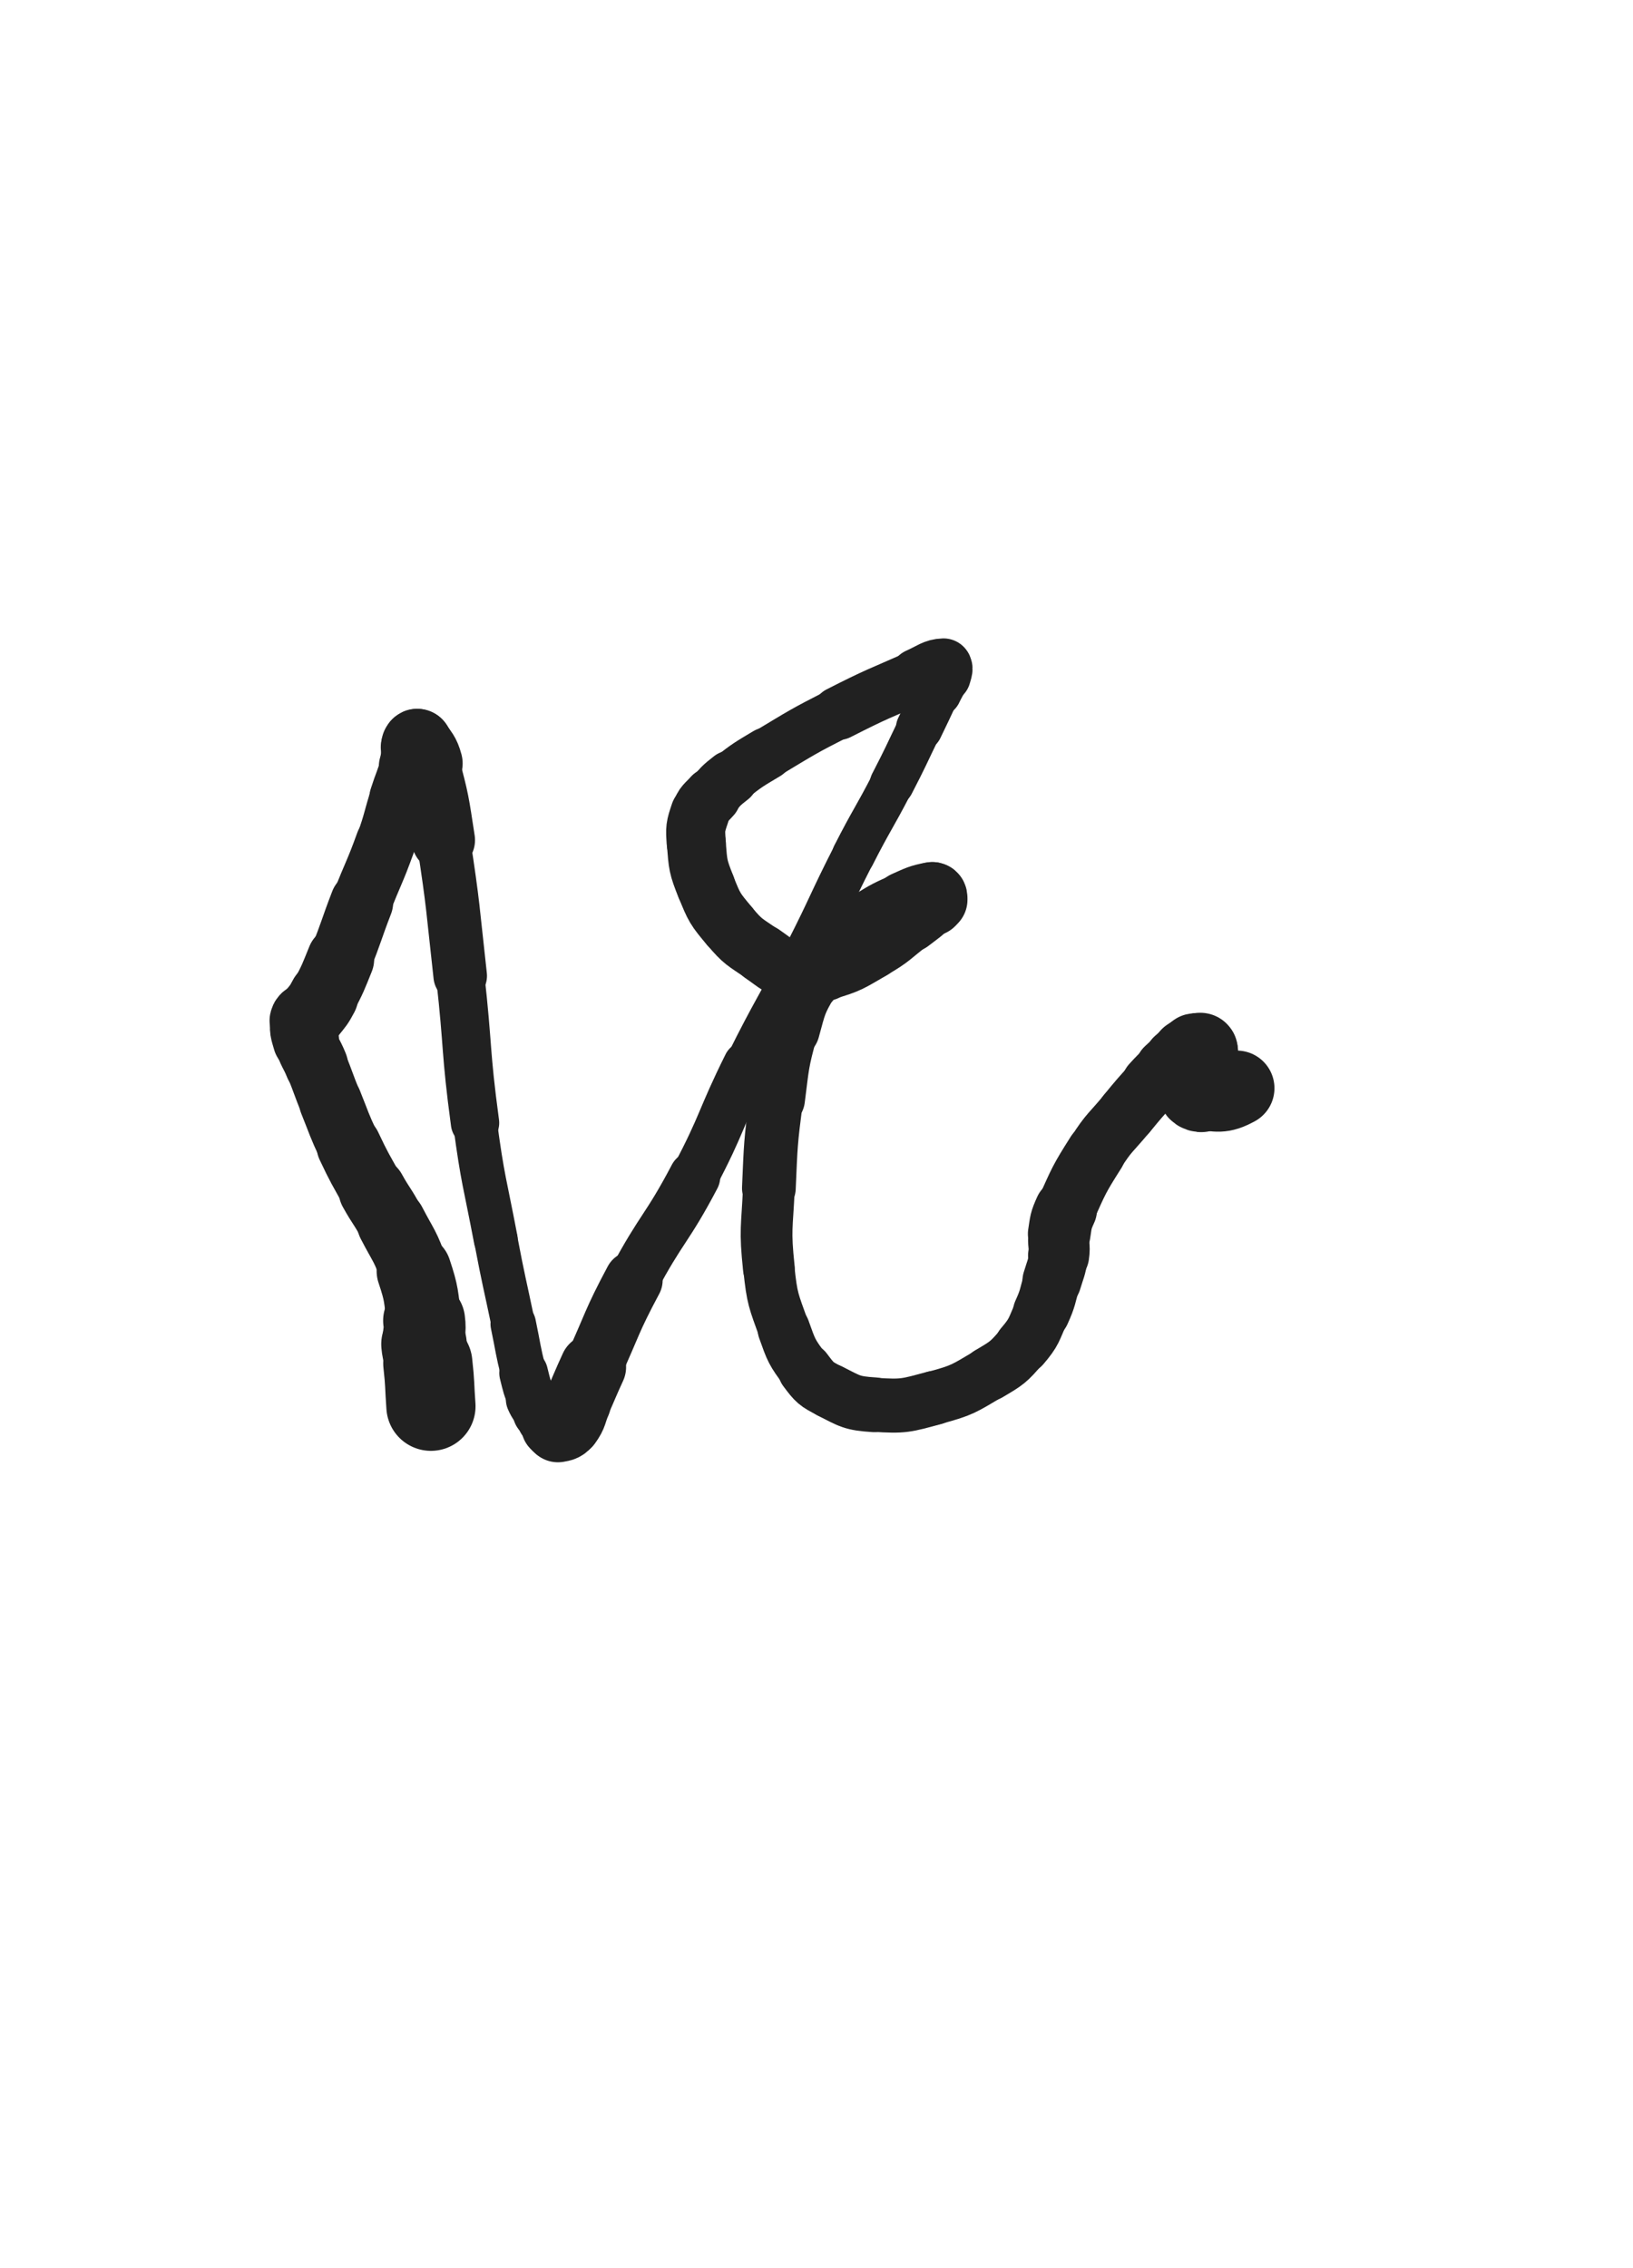 <svg xmlns="http://www.w3.org/2000/svg" xmlns:xlink="http://www.w3.org/1999/xlink" viewBox="0 0 360 500"><path d="M 95.000,310.000 C 94.656,305.265 94.839,305.240 94.312,300.530" stroke-width="19.666" stroke="rgb(33,33,33)" fill="none" stroke-linecap="round"></path><path d="M 94.312,300.530 C 94.073,298.396 93.653,298.444 93.469,296.312" stroke-width="18.849" stroke="rgb(33,33,33)" fill="none" stroke-linecap="round"></path><path d="M 93.469,296.312 C 93.247,293.747 93.848,293.689 93.500,291.136" stroke-width="18.074" stroke="rgb(33,33,33)" fill="none" stroke-linecap="round"></path><path d="M 93.500,291.136 C 92.750,285.625 93.032,285.446 91.273,280.184" stroke-width="16.493" stroke="rgb(33,33,33)" fill="none" stroke-linecap="round"></path><path d="M 91.273,280.184 C 89.434,274.681 88.989,274.789 86.303,269.606" stroke-width="15.245" stroke="rgb(33,33,33)" fill="none" stroke-linecap="round"></path><path d="M 86.303,269.606 C 84.395,265.924 84.093,266.087 82.086,262.455" stroke-width="14.886" stroke="rgb(33,33,33)" fill="none" stroke-linecap="round"></path><path d="M 82.086,262.455 C 79.405,257.604 79.291,257.649 76.927,252.640" stroke-width="14.274" stroke="rgb(33,33,33)" fill="none" stroke-linecap="round"></path><path d="M 76.927,252.640 C 74.688,247.896 74.842,247.820 72.880,242.950" stroke-width="13.884" stroke="rgb(33,33,33)" fill="none" stroke-linecap="round"></path><path d="M 72.880,242.950 C 71.251,238.908 71.363,238.863 69.744,234.817" stroke-width="13.722" stroke="rgb(33,33,33)" fill="none" stroke-linecap="round"></path><path d="M 69.744,234.817 C 68.645,232.069 68.232,232.181 67.444,229.361" stroke-width="13.963" stroke="rgb(33,33,33)" fill="none" stroke-linecap="round"></path><path d="M 67.444,229.361 C 66.860,227.273 66.588,226.938 67.000,225.000" stroke-width="14.602" stroke="rgb(33,33,33)" fill="none" stroke-linecap="round"></path><path d="M 67.000,225.000 C 67.216,223.983 67.984,224.342 68.700,223.450" stroke-width="15.152" stroke="rgb(33,33,33)" fill="none" stroke-linecap="round"></path><path d="M 68.700,223.450 C 70.161,221.630 70.258,221.644 71.354,219.577" stroke-width="15.290" stroke="rgb(33,33,33)" fill="none" stroke-linecap="round"></path><path d="M 71.354,219.577 C 73.442,215.638 73.385,215.579 75.068,211.437" stroke-width="14.837" stroke="rgb(33,33,33)" fill="none" stroke-linecap="round"></path><path d="M 75.068,211.437 C 77.572,205.272 77.327,205.172 79.728,198.962" stroke-width="13.886" stroke="rgb(33,33,33)" fill="none" stroke-linecap="round"></path><path d="M 79.728,198.962 C 82.272,192.382 82.570,192.489 84.958,185.856" stroke-width="13.212" stroke="rgb(33,33,33)" fill="none" stroke-linecap="round"></path><path d="M 84.958,185.856 C 86.723,180.951 86.443,180.854 88.034,175.885" stroke-width="13.009" stroke="rgb(33,33,33)" fill="none" stroke-linecap="round"></path><path d="M 88.034,175.885 C 89.155,172.382 89.363,172.441 90.382,168.912" stroke-width="13.220" stroke="rgb(33,33,33)" fill="none" stroke-linecap="round"></path><path d="M 90.382,168.912 C 90.971,166.873 90.659,166.746 91.250,164.750" stroke-width="13.724" stroke="rgb(33,33,33)" fill="none" stroke-linecap="round"></path><path d="M 91.250,164.750 C 91.352,164.406 91.509,164.491 91.768,164.232" stroke-width="14.623" stroke="rgb(33,33,33)" fill="none" stroke-linecap="round"></path><path d="M 91.768,164.232 C 91.884,164.116 91.921,163.871 92.000,164.000" stroke-width="15.438" stroke="rgb(33,33,33)" fill="none" stroke-linecap="round"></path><path d="M 92.000,164.000 C 93.169,165.901 93.634,165.966 94.264,168.292" stroke-width="15.458" stroke="rgb(33,33,33)" fill="none" stroke-linecap="round"></path><path d="M 94.264,168.292 C 96.504,176.565 96.430,176.674 97.739,185.197" stroke-width="13.955" stroke="rgb(33,33,33)" fill="none" stroke-linecap="round"></path><path d="M 97.739,185.197 C 100.025,200.088 99.777,200.139 101.454,215.121" stroke-width="11.803" stroke="rgb(33,33,33)" fill="none" stroke-linecap="round"></path><path d="M 101.454,215.121 C 103.267,231.310 102.544,231.405 104.719,247.539" stroke-width="10.667" stroke="rgb(33,33,33)" fill="none" stroke-linecap="round"></path><path d="M 104.719,247.539 C 106.459,260.448 106.850,260.402 109.284,273.207" stroke-width="9.684" stroke="rgb(33,33,33)" fill="none" stroke-linecap="round"></path><path d="M 109.284,273.207 C 111.063,282.569 111.199,282.543 113.146,291.872" stroke-width="9.592" stroke="rgb(33,33,33)" fill="none" stroke-linecap="round"></path><path d="M 113.146,291.872 C 114.276,297.285 114.092,297.335 115.438,302.691" stroke-width="10.030" stroke="rgb(33,33,33)" fill="none" stroke-linecap="round"></path><path d="M 115.438,302.691 C 116.168,305.596 116.089,305.679 117.298,308.393" stroke-width="10.738" stroke="rgb(33,33,33)" fill="none" stroke-linecap="round"></path><path d="M 117.298,308.393 C 117.995,309.959 118.188,309.893 119.250,311.250" stroke-width="11.576" stroke="rgb(33,33,33)" fill="none" stroke-linecap="round"></path><path d="M 119.250,311.250 C 119.815,311.972 119.954,311.855 120.552,312.552" stroke-width="12.481" stroke="rgb(33,33,33)" fill="none" stroke-linecap="round"></path><path d="M 120.552,312.552 C 121.305,313.431 121.146,313.597 121.951,314.402" stroke-width="13.276" stroke="rgb(33,33,33)" fill="none" stroke-linecap="round"></path><path d="M 121.951,314.402 C 122.370,314.821 122.471,315.094 123.000,315.000" stroke-width="14.109" stroke="rgb(33,33,33)" fill="none" stroke-linecap="round"></path><path d="M 123.000,315.000 C 124.082,314.807 124.476,314.777 125.173,313.827" stroke-width="14.703" stroke="rgb(33,33,33)" fill="none" stroke-linecap="round"></path><path d="M 125.173,313.827 C 126.622,311.852 126.248,311.496 127.293,309.151" stroke-width="14.824" stroke="rgb(33,33,33)" fill="none" stroke-linecap="round"></path><path d="M 127.293,309.151 C 129.025,305.264 128.953,305.231 130.727,301.363" stroke-width="14.596" stroke="rgb(33,33,33)" fill="none" stroke-linecap="round"></path><path d="M 130.727,301.363 C 135.133,291.753 134.682,291.511 139.653,282.194" stroke-width="12.863" stroke="rgb(33,33,33)" fill="none" stroke-linecap="round"></path><path d="M 139.653,282.194 C 145.881,270.521 146.960,271.090 153.125,259.384" stroke-width="11.310" stroke="rgb(33,33,33)" fill="none" stroke-linecap="round"></path><path d="M 153.125,259.384 C 159.455,247.364 158.594,246.919 164.643,234.741" stroke-width="10.467" stroke="rgb(33,33,33)" fill="none" stroke-linecap="round"></path><path d="M 164.643,234.741 C 170.861,222.222 171.320,222.451 177.659,209.990" stroke-width="9.655" stroke="rgb(33,33,33)" fill="none" stroke-linecap="round"></path><path d="M 177.659,209.990 C 183.085,199.324 182.740,199.147 188.174,188.486" stroke-width="9.377" stroke="rgb(33,33,33)" fill="none" stroke-linecap="round"></path><path d="M 188.174,188.486 C 192.225,180.539 192.530,180.696 196.629,172.774" stroke-width="9.474" stroke="rgb(33,33,33)" fill="none" stroke-linecap="round"></path><path d="M 196.629,172.774 C 199.772,166.698 199.677,166.648 202.658,160.490" stroke-width="9.778" stroke="rgb(33,33,33)" fill="none" stroke-linecap="round"></path><path d="M 202.658,160.490 C 204.583,156.515 204.579,156.512 206.441,152.507" stroke-width="10.294" stroke="rgb(33,33,33)" fill="none" stroke-linecap="round"></path><path d="M 206.441,152.507 C 207.250,150.767 207.488,150.810 208.000,149.000" stroke-width="11.116" stroke="rgb(33,33,33)" fill="none" stroke-linecap="round"></path><path d="M 208.000,149.000 C 208.267,148.057 208.702,146.980 208.000,147.000" stroke-width="12.047" stroke="rgb(33,33,33)" fill="none" stroke-linecap="round"></path><path d="M 208.000,147.000 C 205.876,147.061 205.114,147.937 202.348,149.161" stroke-width="12.532" stroke="rgb(33,33,33)" fill="none" stroke-linecap="round"></path><path d="M 202.348,149.161 C 193.562,153.048 193.454,152.862 184.897,157.221" stroke-width="11.781" stroke="rgb(33,33,33)" fill="none" stroke-linecap="round"></path><path d="M 184.897,157.221 C 176.796,161.348 176.828,161.457 169.032,166.134" stroke-width="11.234" stroke="rgb(33,33,33)" fill="none" stroke-linecap="round"></path><path d="M 169.032,166.134 C 164.945,168.586 164.880,168.560 161.130,171.479" stroke-width="11.543" stroke="rgb(33,33,33)" fill="none" stroke-linecap="round"></path><path d="M 161.130,171.479 C 158.867,173.241 158.896,173.340 157.005,175.495" stroke-width="12.117" stroke="rgb(33,33,33)" fill="none" stroke-linecap="round"></path><path d="M 157.005,175.495 C 155.492,177.220 155.037,177.122 154.321,179.239" stroke-width="12.700" stroke="rgb(33,33,33)" fill="none" stroke-linecap="round"></path><path d="M 154.321,179.239 C 153.285,182.302 153.236,182.578 153.500,185.854" stroke-width="13.031" stroke="rgb(33,33,33)" fill="none" stroke-linecap="round"></path><path d="M 153.500,185.854 C 153.891,190.701 153.823,190.965 155.631,195.485" stroke-width="12.987" stroke="rgb(33,33,33)" fill="none" stroke-linecap="round"></path><path d="M 155.631,195.485 C 157.483,200.114 157.616,200.335 160.820,204.152" stroke-width="12.929" stroke="rgb(33,33,33)" fill="none" stroke-linecap="round"></path><path d="M 160.820,204.152 C 163.825,207.733 164.169,207.607 168.049,210.280" stroke-width="12.886" stroke="rgb(33,33,33)" fill="none" stroke-linecap="round"></path><path d="M 168.049,210.280 C 171.469,212.636 171.520,213.170 175.421,214.210" stroke-width="13.019" stroke="rgb(33,33,33)" fill="none" stroke-linecap="round"></path><path d="M 175.421,214.210 C 178.495,215.030 178.894,214.896 182.000,214.000" stroke-width="13.307" stroke="rgb(33,33,33)" fill="none" stroke-linecap="round"></path><path d="M 182.000,214.000 C 187.324,212.464 187.416,212.147 192.281,209.347" stroke-width="12.993" stroke="rgb(33,33,33)" fill="none" stroke-linecap="round"></path><path d="M 192.281,209.347 C 196.734,206.784 196.533,206.406 200.635,203.273" stroke-width="12.912" stroke="rgb(33,33,33)" fill="none" stroke-linecap="round"></path><path d="M 200.635,203.273 C 203.142,201.358 203.248,201.388 205.500,199.250" stroke-width="13.245" stroke="rgb(33,33,33)" fill="none" stroke-linecap="round"></path><path d="M 205.500,199.250 C 205.845,198.923 205.833,198.793 205.829,198.342" stroke-width="14.109" stroke="rgb(33,33,33)" fill="none" stroke-linecap="round"></path><path d="M 205.829,198.342 C 205.826,197.918 205.883,197.425 205.486,197.500" stroke-width="14.902" stroke="rgb(33,33,33)" fill="none" stroke-linecap="round"></path><path d="M 205.486,197.500 C 202.791,198.008 202.460,198.258 199.646,199.508" stroke-width="14.937" stroke="rgb(33,33,33)" fill="none" stroke-linecap="round"></path><path d="M 199.646,199.508 C 195.816,201.209 195.767,201.201 192.197,203.401" stroke-width="14.572" stroke="rgb(33,33,33)" fill="none" stroke-linecap="round"></path><path d="M 192.197,203.401 C 188.321,205.789 188.099,205.627 184.755,208.684" stroke-width="14.203" stroke="rgb(33,33,33)" fill="none" stroke-linecap="round"></path><path d="M 184.755,208.684 C 181.166,211.965 180.787,211.918 178.330,216.076" stroke-width="13.909" stroke="rgb(33,33,33)" fill="none" stroke-linecap="round"></path><path d="M 178.330,216.076 C 175.407,221.022 175.533,221.301 173.995,226.892" stroke-width="13.484" stroke="rgb(33,33,33)" fill="none" stroke-linecap="round"></path><path d="M 173.995,226.892 C 171.925,234.417 172.111,234.541 171.115,242.309" stroke-width="12.676" stroke="rgb(33,33,33)" fill="none" stroke-linecap="round"></path><path d="M 171.115,242.309 C 169.864,252.063 169.926,252.107 169.500,261.937" stroke-width="11.844" stroke="rgb(33,33,33)" fill="none" stroke-linecap="round"></path><path d="M 169.500,261.937 C 169.118,270.756 168.576,270.883 169.500,279.606" stroke-width="11.405" stroke="rgb(33,33,33)" fill="none" stroke-linecap="round"></path><path d="M 169.500,279.606 C 170.224,286.433 170.487,286.572 172.796,293.037" stroke-width="11.292" stroke="rgb(33,33,33)" fill="none" stroke-linecap="round"></path><path d="M 172.796,293.037 C 174.485,297.766 174.518,298.019 177.496,301.994" stroke-width="11.547" stroke="rgb(33,33,33)" fill="none" stroke-linecap="round"></path><path d="M 177.496,301.994 C 179.627,304.839 179.848,305.080 183.015,306.677" stroke-width="11.996" stroke="rgb(33,33,33)" fill="none" stroke-linecap="round"></path><path d="M 183.015,306.677 C 187.463,308.920 187.761,309.357 192.727,309.675" stroke-width="12.071" stroke="rgb(33,33,33)" fill="none" stroke-linecap="round"></path><path d="M 192.727,309.675 C 199.262,310.093 199.633,309.872 206.016,308.148" stroke-width="11.916" stroke="rgb(33,33,33)" fill="none" stroke-linecap="round"></path><path d="M 206.016,308.148 C 212.263,306.461 212.401,306.144 217.988,302.852" stroke-width="11.818" stroke="rgb(33,33,33)" fill="none" stroke-linecap="round"></path><path d="M 217.988,302.852 C 222.069,300.447 222.292,300.325 225.353,296.753" stroke-width="11.980" stroke="rgb(33,33,33)" fill="none" stroke-linecap="round"></path><path d="M 225.353,296.753 C 228.096,293.552 227.831,293.189 229.596,289.307" stroke-width="12.250" stroke="rgb(33,33,33)" fill="none" stroke-linecap="round"></path><path d="M 229.596,289.307 C 231.102,285.994 230.842,285.864 231.896,282.364" stroke-width="12.589" stroke="rgb(33,33,33)" fill="none" stroke-linecap="round"></path><path d="M 231.896,282.364 C 232.730,279.594 232.932,279.608 233.372,276.767" stroke-width="12.988" stroke="rgb(33,33,33)" fill="none" stroke-linecap="round"></path><path d="M 233.372,276.767 C 233.734,274.430 233.137,274.344 233.500,272.008" stroke-width="13.470" stroke="rgb(33,33,33)" fill="none" stroke-linecap="round"></path><path d="M 233.500,272.008 C 233.920,269.303 233.809,269.185 234.938,266.685" stroke-width="13.798" stroke="rgb(33,33,33)" fill="none" stroke-linecap="round"></path><path d="M 234.938,266.685 C 237.854,260.229 237.788,260.080 241.589,254.095" stroke-width="13.136" stroke="rgb(33,33,33)" fill="none" stroke-linecap="round"></path><path d="M 241.589,254.095 C 244.518,249.482 244.914,249.726 248.398,245.488" stroke-width="12.961" stroke="rgb(33,33,33)" fill="none" stroke-linecap="round"></path><path d="M 248.398,245.488 C 251.083,242.222 251.084,242.216 253.927,239.088" stroke-width="13.017" stroke="rgb(33,33,33)" fill="none" stroke-linecap="round"></path><path d="M 253.927,239.088 C 255.503,237.354 255.531,237.371 257.236,235.764" stroke-width="13.472" stroke="rgb(33,33,33)" fill="none" stroke-linecap="round"></path><path d="M 257.236,235.764 C 258.324,234.739 258.358,234.775 259.513,233.825" stroke-width="14.085" stroke="rgb(33,33,33)" fill="none" stroke-linecap="round"></path><path d="M 259.513,233.825 C 260.503,233.011 260.457,232.933 261.525,232.237" stroke-width="14.671" stroke="rgb(33,33,33)" fill="none" stroke-linecap="round"></path><path d="M 261.525,232.237 C 262.381,231.680 262.407,231.548 263.362,231.319" stroke-width="15.244" stroke="rgb(33,33,33)" fill="none" stroke-linecap="round"></path><path d="M 263.362,231.319 C 263.946,231.179 264.201,231.256 264.603,231.500" stroke-width="15.852" stroke="rgb(33,33,33)" fill="none" stroke-linecap="round"></path><path d="M 264.603,231.500 C 264.770,231.602 264.514,231.752 264.500,232.011" stroke-width="16.484" stroke="rgb(33,33,33)" fill="none" stroke-linecap="round"></path><path d="M 264.500,232.011 C 264.463,232.702 264.578,232.713 264.500,233.400" stroke-width="16.887" stroke="rgb(33,33,33)" fill="none" stroke-linecap="round"></path><path d="M 264.500,233.400 C 264.395,234.325 264.377,234.333 264.133,235.234" stroke-width="17.122" stroke="rgb(33,33,33)" fill="none" stroke-linecap="round"></path><path d="M 264.133,235.234 C 263.877,236.177 263.663,236.135 263.500,237.087" stroke-width="17.320" stroke="rgb(33,33,33)" fill="none" stroke-linecap="round"></path><path d="M 263.500,237.087 C 263.347,237.984 263.211,238.100 263.500,238.931" stroke-width="17.501" stroke="rgb(33,33,33)" fill="none" stroke-linecap="round"></path><path d="M 263.500,238.931 C 263.854,239.949 263.771,240.681 264.787,240.787" stroke-width="17.575" stroke="rgb(33,33,33)" fill="none" stroke-linecap="round"></path><path d="M 264.787,240.787 C 268.353,241.160 269.257,241.755 272.664,239.889" stroke-width="16.587" stroke="rgb(33,33,33)" fill="none" stroke-linecap="round"></path></svg>